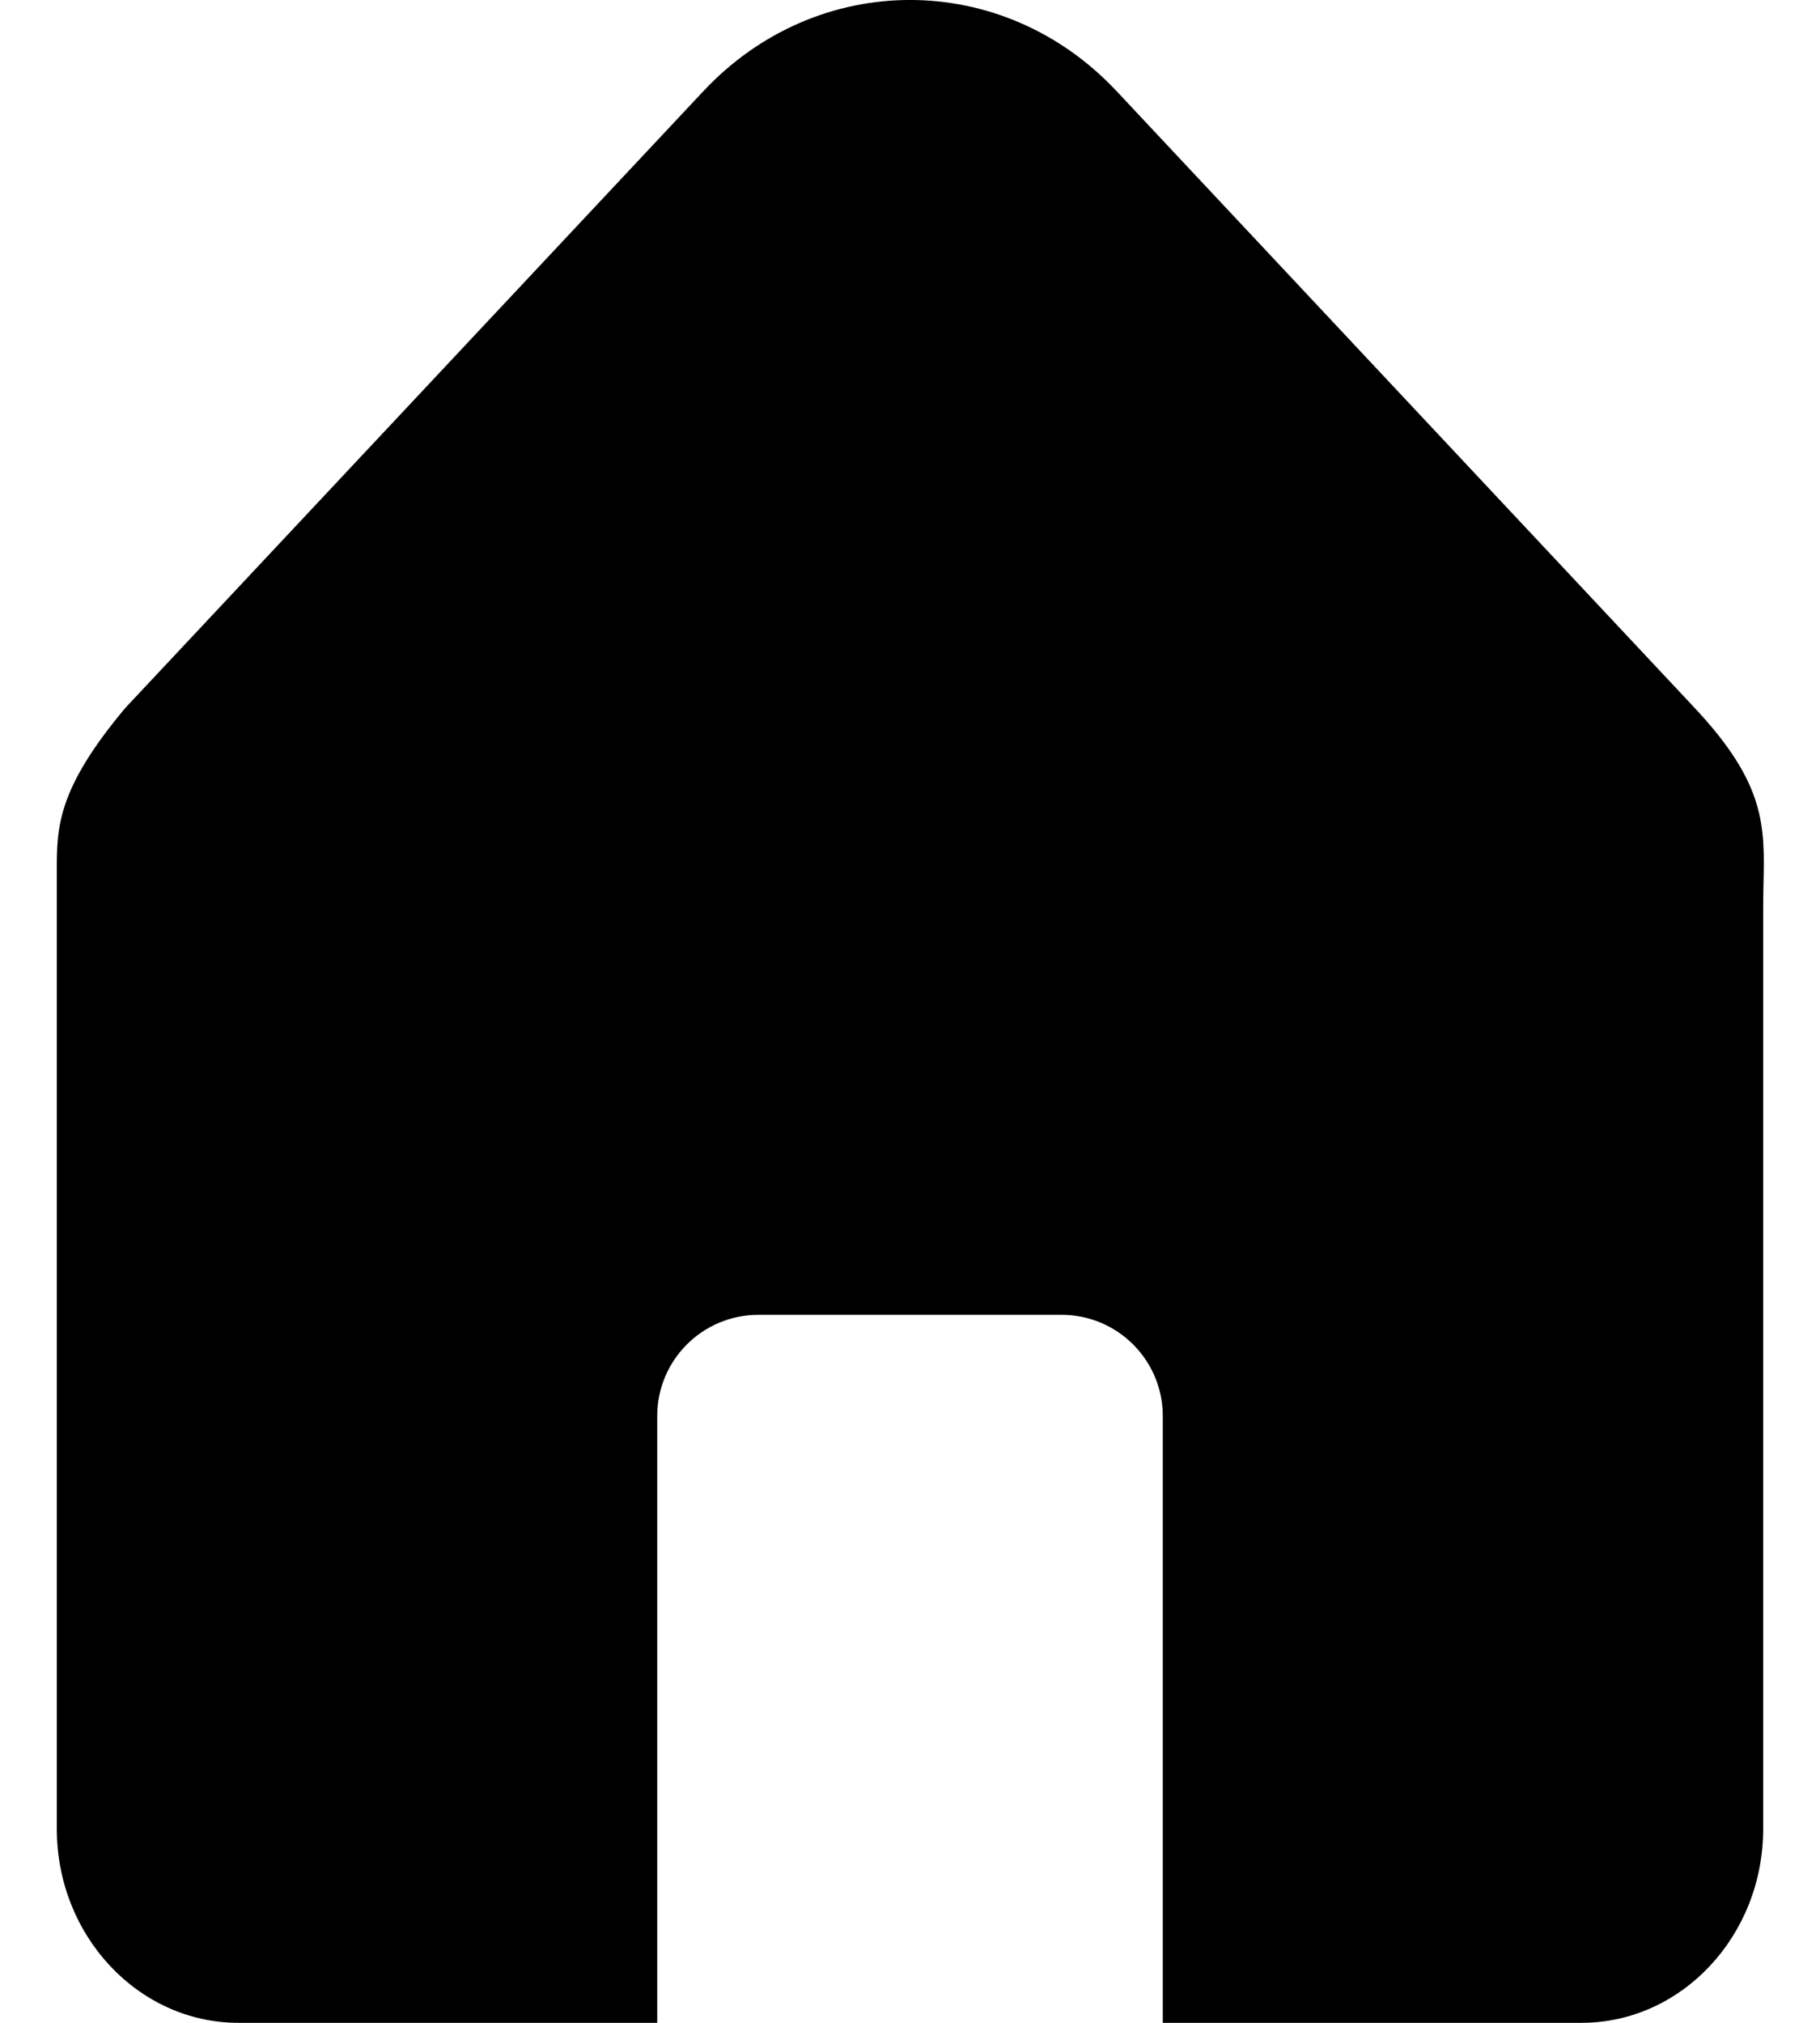 <svg width="18" height="20" viewBox="0 0 18 20" fill="none" xmlns="http://www.w3.org/2000/svg">
<path d="M17.438 18.083V9C17.438 8.911 17.439 8.827 17.441 8.746C17.454 8.165 17.463 7.749 16.761 7L11.044 0.902C9.917 -0.301 8.083 -0.301 6.956 0.902L1.239 7C0.562 7.807 0.562 8.184 0.562 8.608V18.083C0.562 19.14 1.369 20 2.359 20H6.5V14C6.5 13.448 6.948 13 7.5 13H10.5C11.052 13 11.5 13.448 11.5 14V20H15.641C16.631 20 17.438 19.14 17.438 18.083Z" fill="currentColor"/>
</svg>
